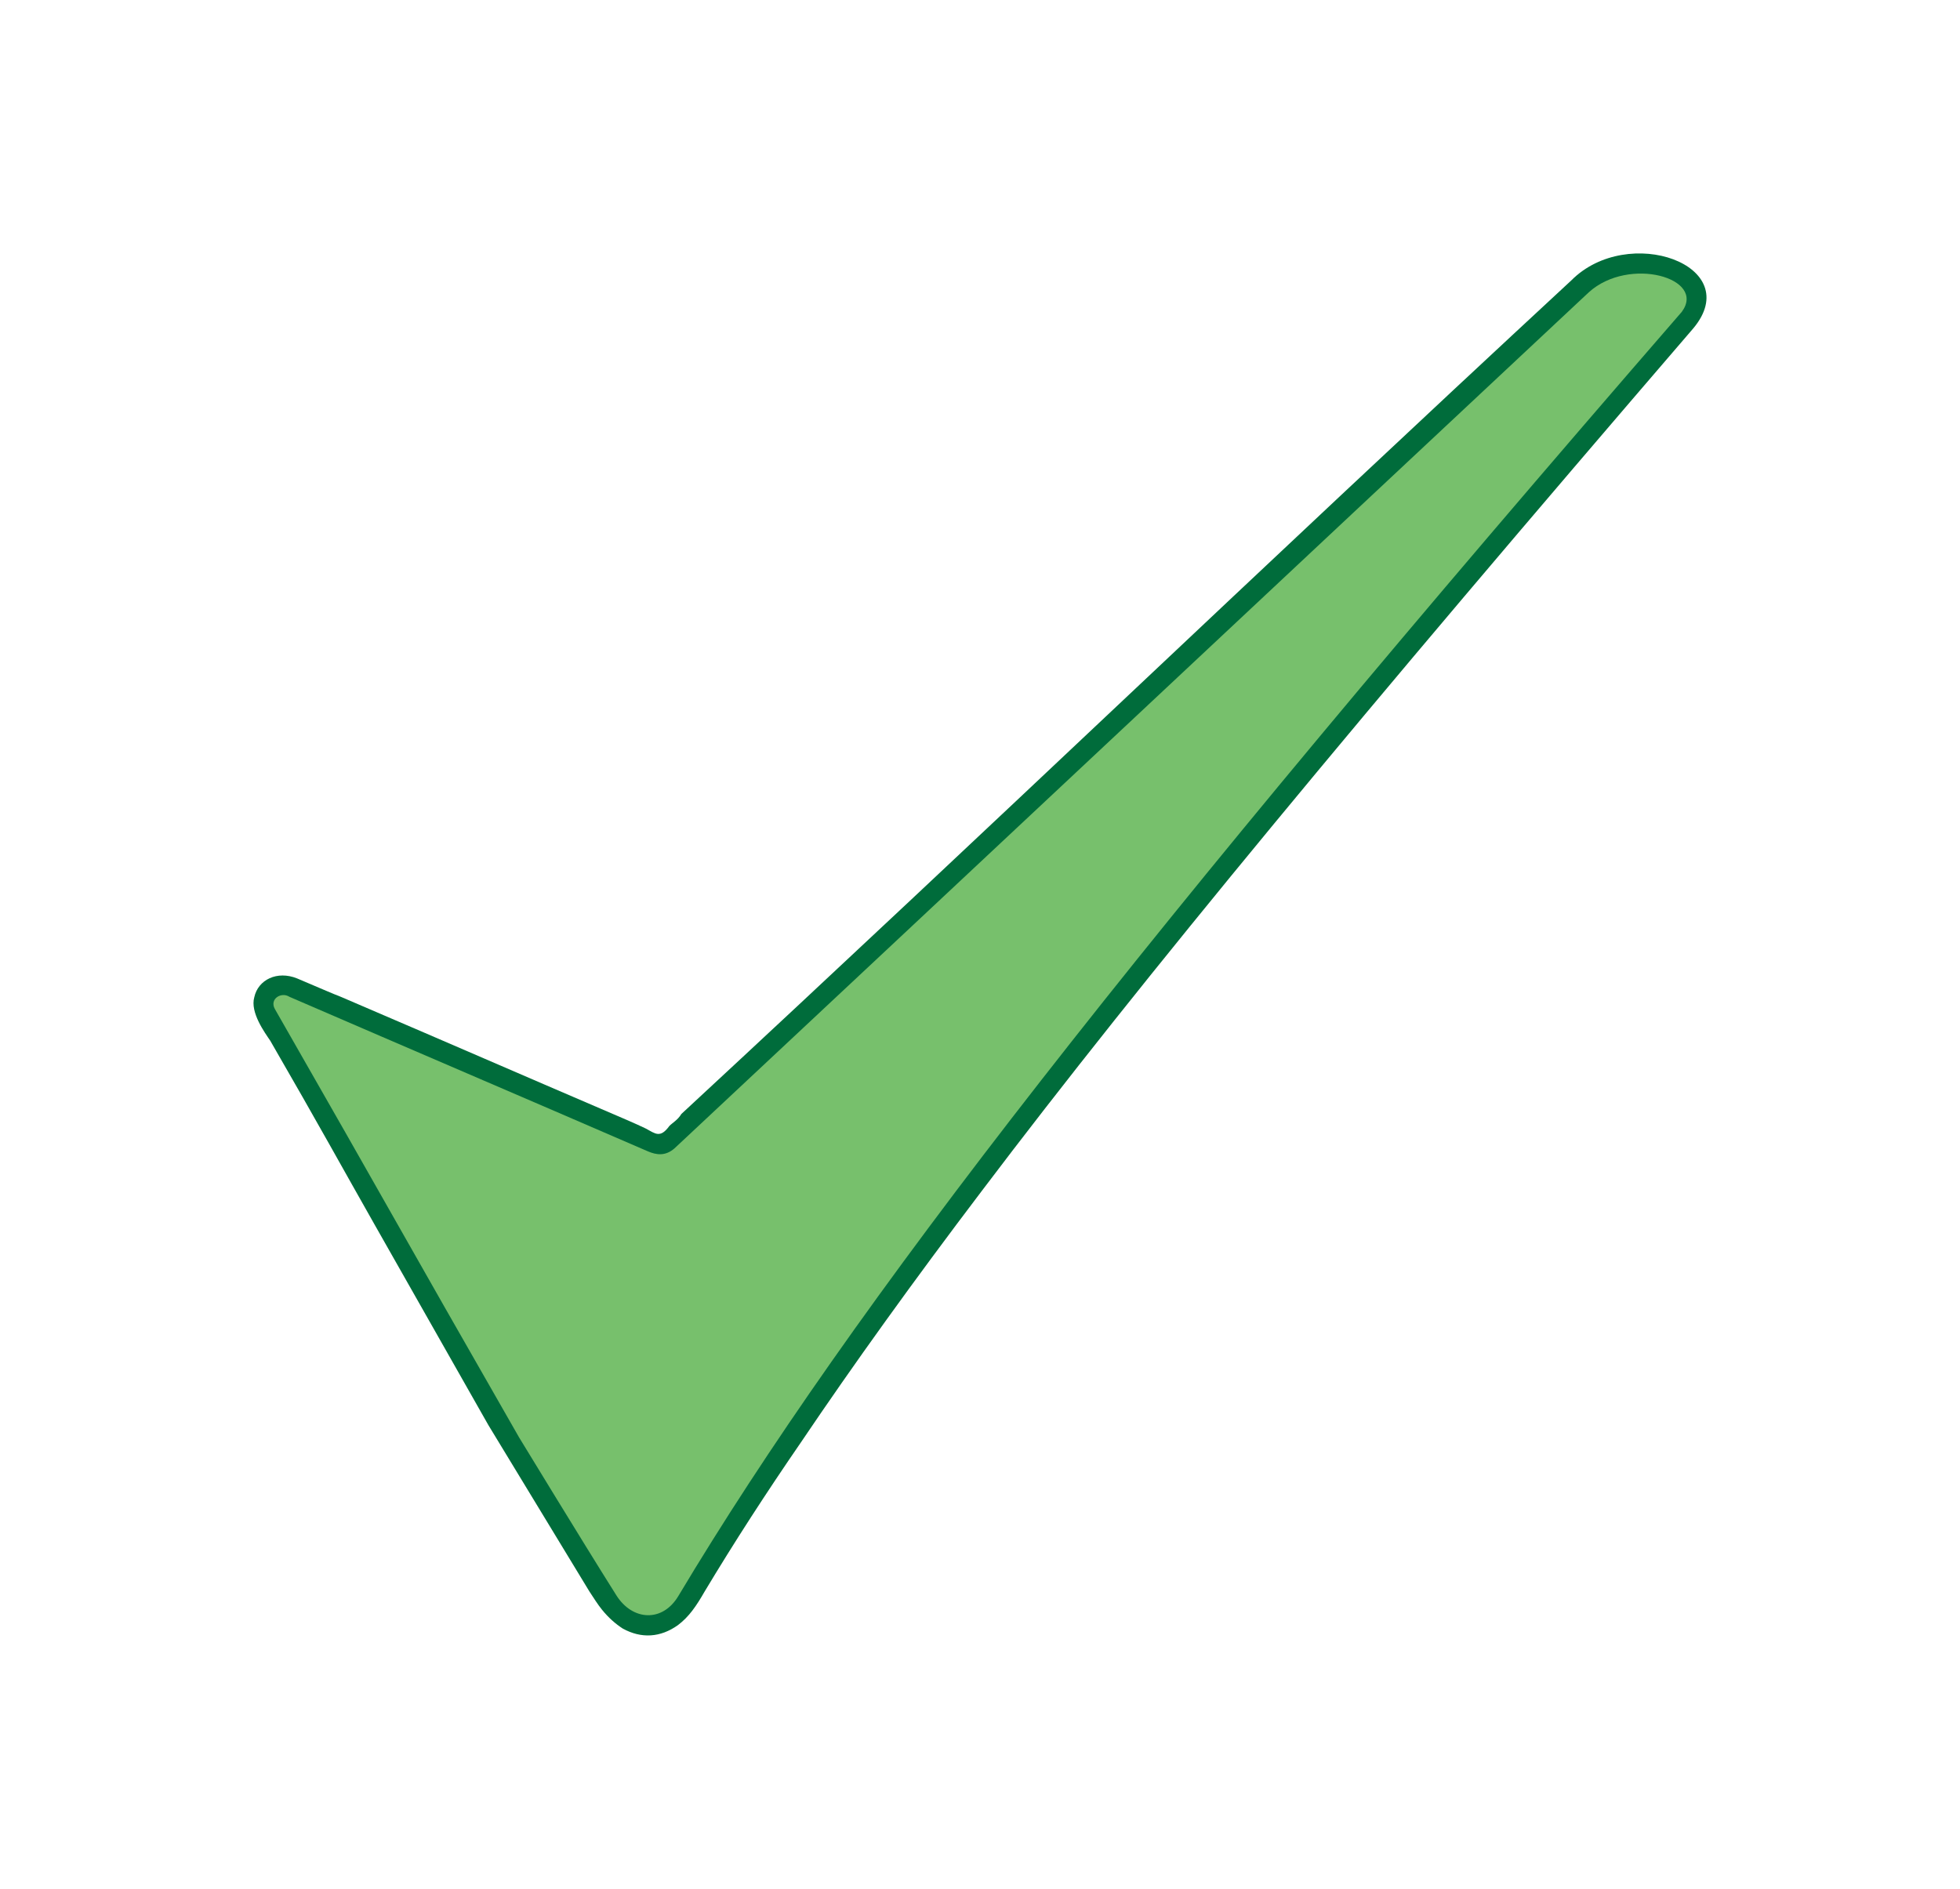 <?xml version="1.0" encoding="UTF-8" standalone="no"?>
<!-- Creator: CorelDRAW -->

<svg
   xmlns:dc="http://purl.org/dc/elements/1.1/"
   xmlns:cc="http://creativecommons.org/ns#"
   xmlns:rdf="http://www.w3.org/1999/02/22-rdf-syntax-ns#"
   xmlns:svg="http://www.w3.org/2000/svg"
   xmlns="http://www.w3.org/2000/svg"
   xmlns:sodipodi="http://sodipodi.sourceforge.net/DTD/sodipodi-0.dtd"
   xmlns:inkscape="http://www.inkscape.org/namespaces/inkscape"
   style="fill-rule:evenodd;image-rendering:optimizeQuality;shape-rendering:geometricPrecision;text-rendering:geometricPrecision"
   xml:space="preserve"
   height="745.294pt"
   width="773.173pt"
   viewBox="0 0 10738.541 10351.337"
   id="svg2"
   version="1.1"
   inkscape:version="0.91 r13725"
   sodipodi:docname="Symbol_OK.svg"><sodipodi:namedview
     pagecolor="#ffffff"
     bordercolor="#666666"
     borderopacity="1"
     objecttolerance="10"
     gridtolerance="10"
     guidetolerance="10"
     inkscape:pageopacity="0"
     inkscape:pageshadow="2"
     inkscape:window-width="1540"
     inkscape:window-height="954"
     id="namedview14"
     showgrid="false"
     fit-margin-top="100"
     fit-margin-left="100"
     fit-margin-right="100"
     fit-margin-bottom="100"
     inkscape:zoom="0.31716465"
     inkscape:cx="475.91739"
     inkscape:cy="456.98279"
     inkscape:window-x="0"
     inkscape:window-y="0"
     inkscape:window-maximized="0"
     inkscape:current-layer="svg2"
     units="pt" /><defs
     id="defs4"><style
       type="text/css"
       id="style6"><![CDATA[
    .fil0 {fill:#006C3B}
    .fil1 {fill:#77C06C}
   ]]></style></defs><g
     id="Symbol-Rahmen"
     transform="translate(1154.124,1139.878)"><path
       class="fil0"
       d="m 716.82,4324.3 c 731.31,313.61 827.71,357.49 1567.8,675.18 40.476,17.968 72.394,31.791 101.49,46.122 50.76,27.555 77.339,53.453 127.28,-15.287 16.882,-17.106 46.268,-32.858 65.602,-65.449 1771.2,-1641.6 3104.2,-2926.1 4875.4,-4567.7 311.45,-314.04 957.14,-82.315 668.75,262.42 -1819,2115.1 -3013.9,3557.1 -3898.3,4727.1 -378.15,498.87 -701.18,948.44 -991.49,1378.7 -190.68,277.3 -364.94,546.58 -526.53,815.85 -46.827,81.508 -85.945,138.84 -146.8,184.88 -95.28,67.846 -199.82,75.197 -302.62,18.468 -38.555,-25.295 -76.043,-57.032 -113.86,-103.76 -22.693,-28.032 -45.508,-64.331 -68.74,-99.854 l -553.4,-911.48 -623.12,-1098.3 c -170.56,-300.64 -307.26,-550.24 -571.63,-1007.6 -28.921,-43.067 -111.65,-155.14 -87.535,-238.72 20.748,-95.457 124.86,-147.42 234.97,-102.71 98.807,41.689 197.58,84.988 242.72,102.13 z"
       id="path9"
       inkscape:connector-curvature="0"
       style="fill:#006c3b" /></g><g
     id="Symbol"
     transform="translate(1154.124,1139.878)"><path
       class="fil1"
       d="m 431.48,4322.7 c 694.72,300.72 1260.1,541.86 1963.1,846.5 48.492,21.169 97.638,26.933 146.55,-15.724 1682.6,-1574.1 3327.4,-3117.8 5010,-4692 220.55,-198.94 645.36,-76.925 509.09,107.46 -2981.1,3437.6 -4547.9,5449 -5497.6,7037.3 -86.311,145.08 -250.18,136.88 -339.06,-2.284 -209.35,-332.54 -525.42,-854.16 -534.06,-867.24 -673.5,-1175.6 -694.99,-1224.6 -1337.9,-2347.4 -30.346,-55.043 35.429,-95.299 79.819,-66.681 z"
       id="path12"
       inkscape:connector-curvature="0"
       style="fill:#77c06c" /></g></svg>